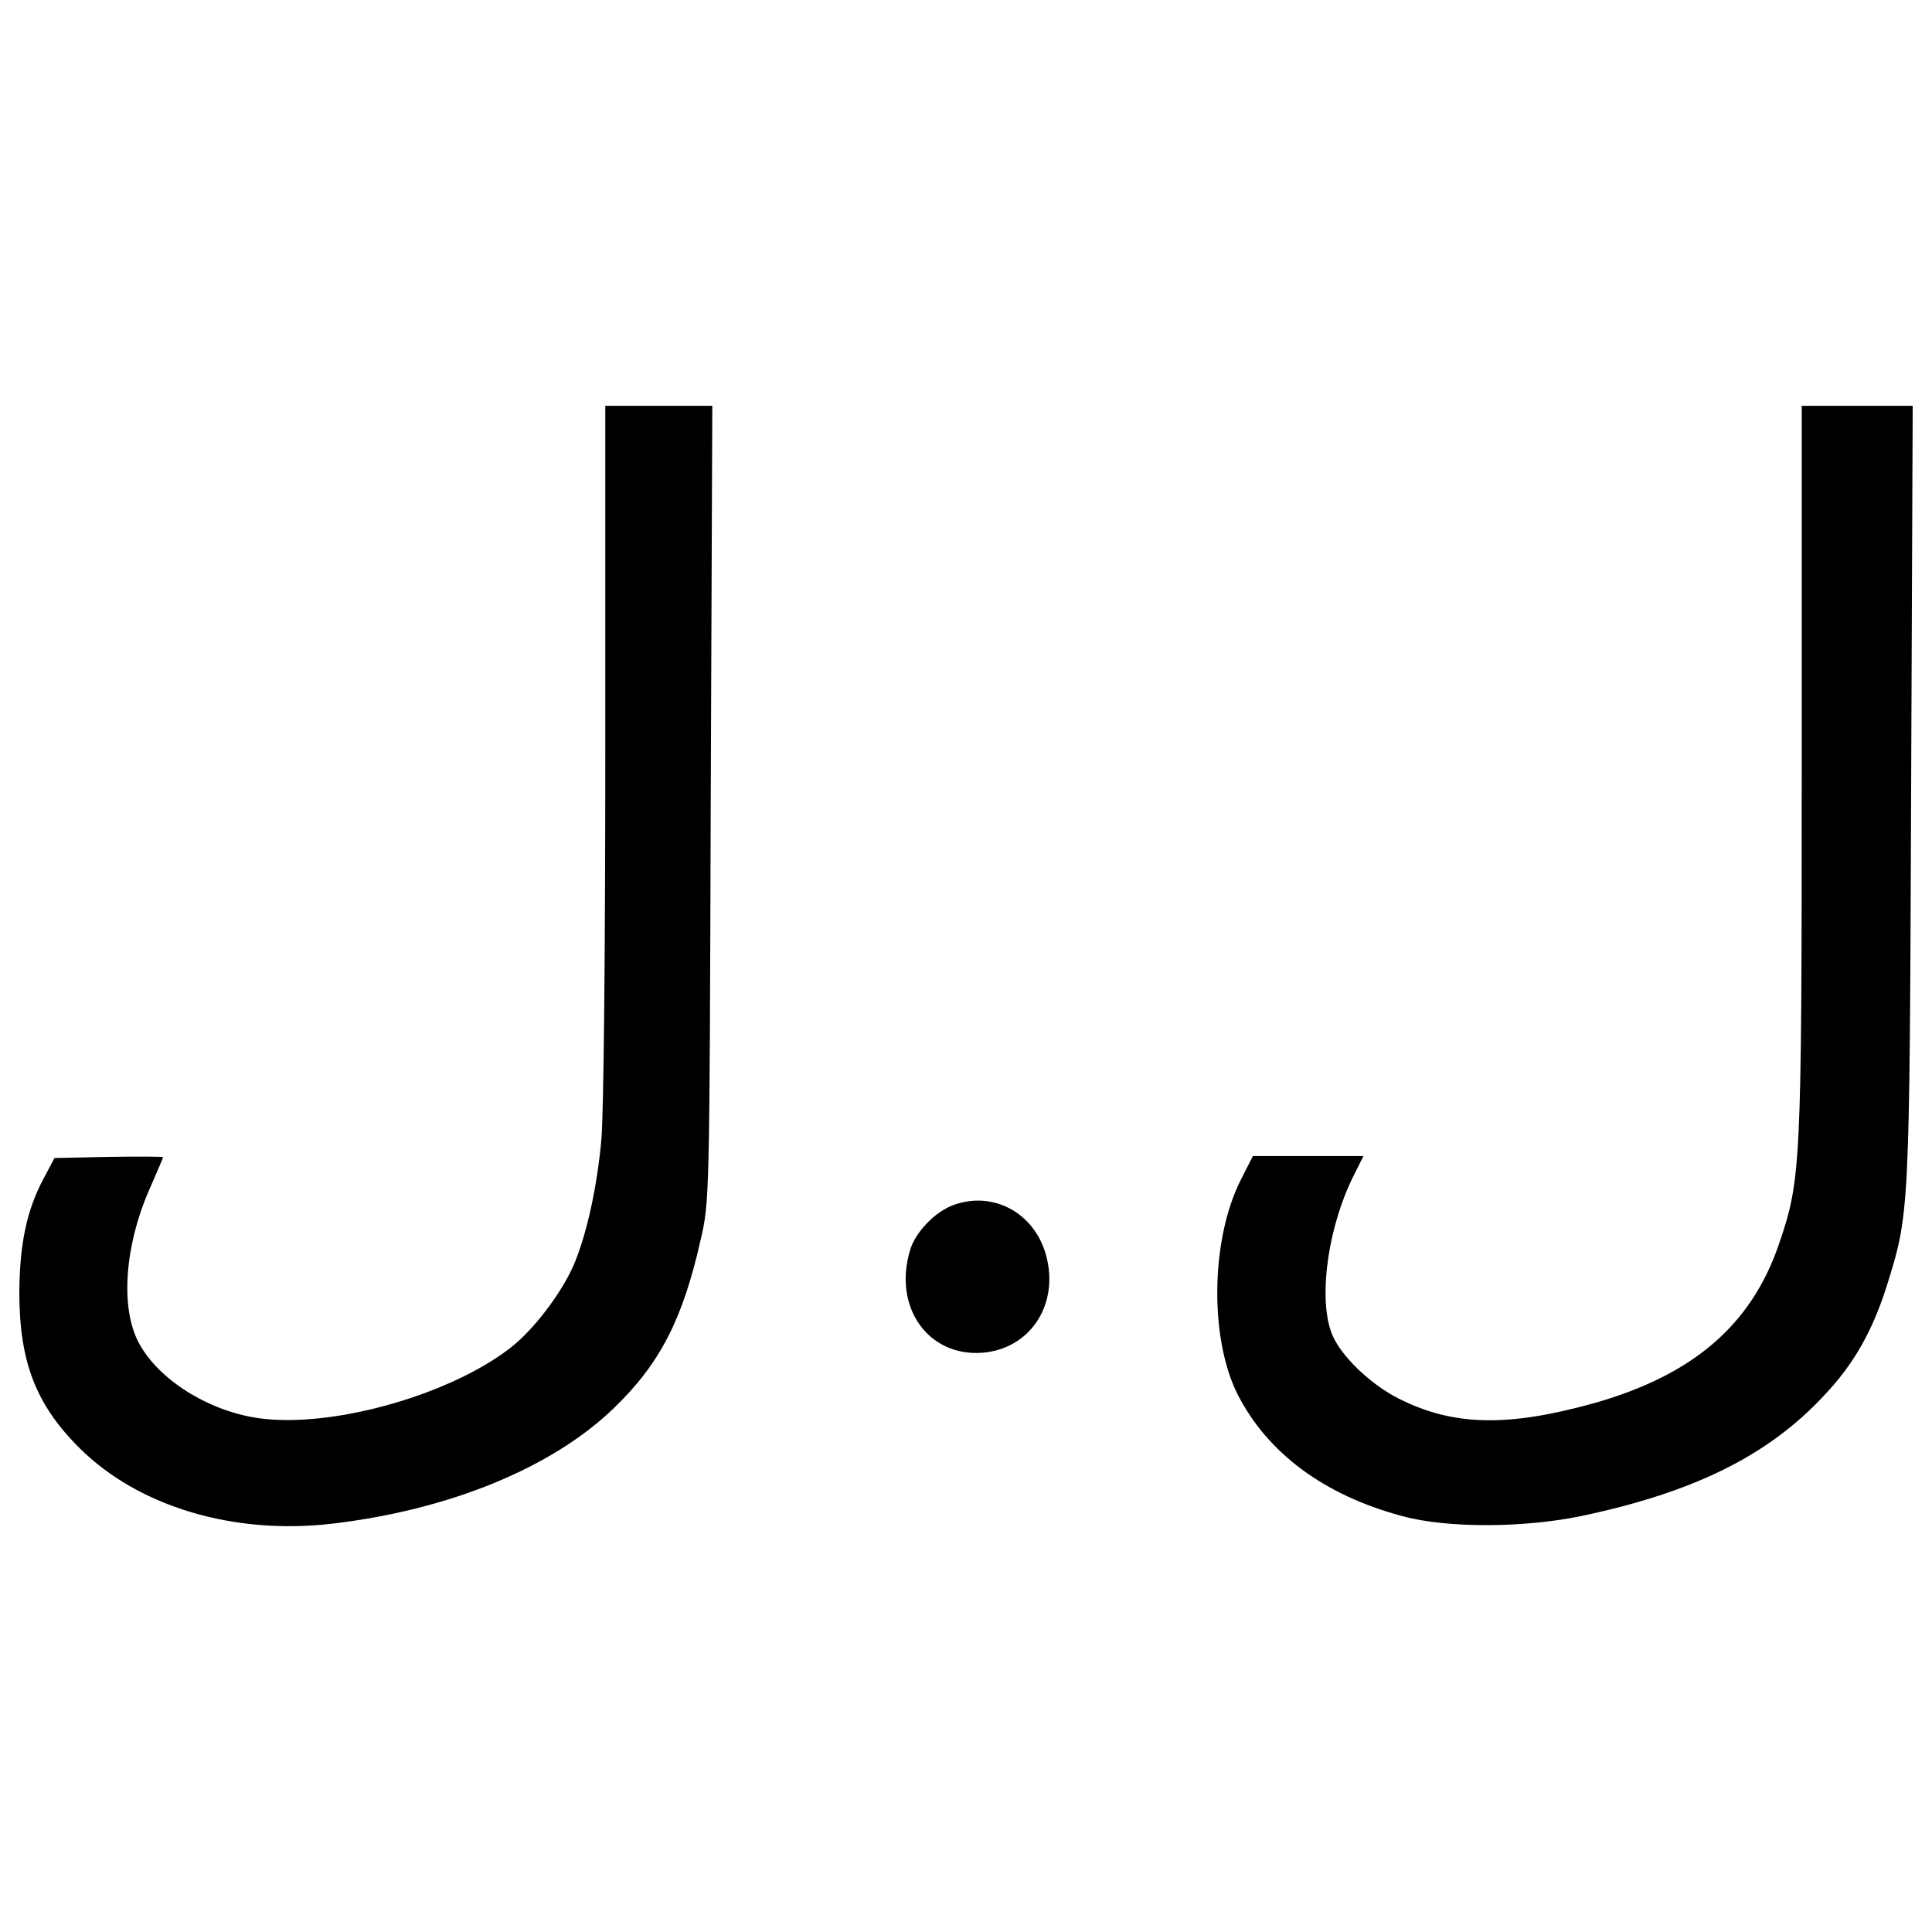 <?xml version="1.0" encoding="utf-8"?>
<!-- Svg Vector Icons : http://www.onlinewebfonts.com/icon -->
<!DOCTYPE svg PUBLIC "-//W3C//DTD SVG 1.1//EN" "http://www.w3.org/Graphics/SVG/1.1/DTD/svg11.dtd">
<svg version="1.1" xmlns="http://www.w3.org/2000/svg" xmlns:xlink="http://www.w3.org/1999/xlink" x="0px" y="0px" viewBox="0 0 1000 1000" enable-background="new 0 0 1000 1000" xml:space="preserve">
<g><g transform="translate(0,511) scale(0.1,-0.1)"><path d="M3133,1227.3c0-1032.1-8.2-1882.3-20.4-2017.2c-22.5-247.3-75.6-488.5-143.1-647.9c-65.4-149.2-210.5-339.3-331.1-431.3c-329-253.4-966.7-425.1-1334.6-355.6c-255.5,47-498.7,210.5-590.7,394.5c-92,186-65.4,508.9,69.5,805.2c32.7,75.6,61.3,141,61.3,145.1s-126.7,4.1-280,2l-282-6.1l-55.2-104.2C138.8-1151.7,102-1325.4,100-1578.9c0-359.7,85.8-582.5,312.7-807.3c304.5-302.5,797.1-449.6,1306-390.4c609.1,71.5,1140.4,290.2,1459.3,598.8c239.1,230.9,355.6,459.9,447.6,866.6c47,202.3,47,210.5,53.1,2262.5l8.2,2058.1h-278H3133V1227.3z"/><path d="M9325.7,1125.1c0-2062.2-4.1-2121.5-118.6-2456.6c-143.1-416.9-443.5-674.5-950.4-819.6c-451.7-126.7-735.8-120.6-1017.8,22.5c-130.8,65.4-273.9,196.2-331.1,304.5c-92,167.6-42.9,568.2,100.2,852.3l49.1,98.1H6771h-286.1l-63.3-124.7c-155.4-308.6-161.5-817.5-16.4-1107.7c155.3-304.5,447.6-523.2,854.3-631.5c230.9-63.3,633.6-61.3,932,2.1c578.4,122.6,962.6,312.7,1250.8,623.4c153.3,161.4,249.4,333.1,322.9,564.1c118.5,380.1,118.5,365.8,126.7,2550.6l8.2,2007h-286.1h-288.2V1125.1z"/><path d="M4935.6-1127.2c-94-32.7-198.3-141-224.8-233c-89.9-296.3,94-553.9,376-531.4c239.1,20.4,388.3,237.1,333.1,482.3C5368.9-1176.2,5148.2-1049.5,4935.6-1127.2z"/></g></g>
</svg>
